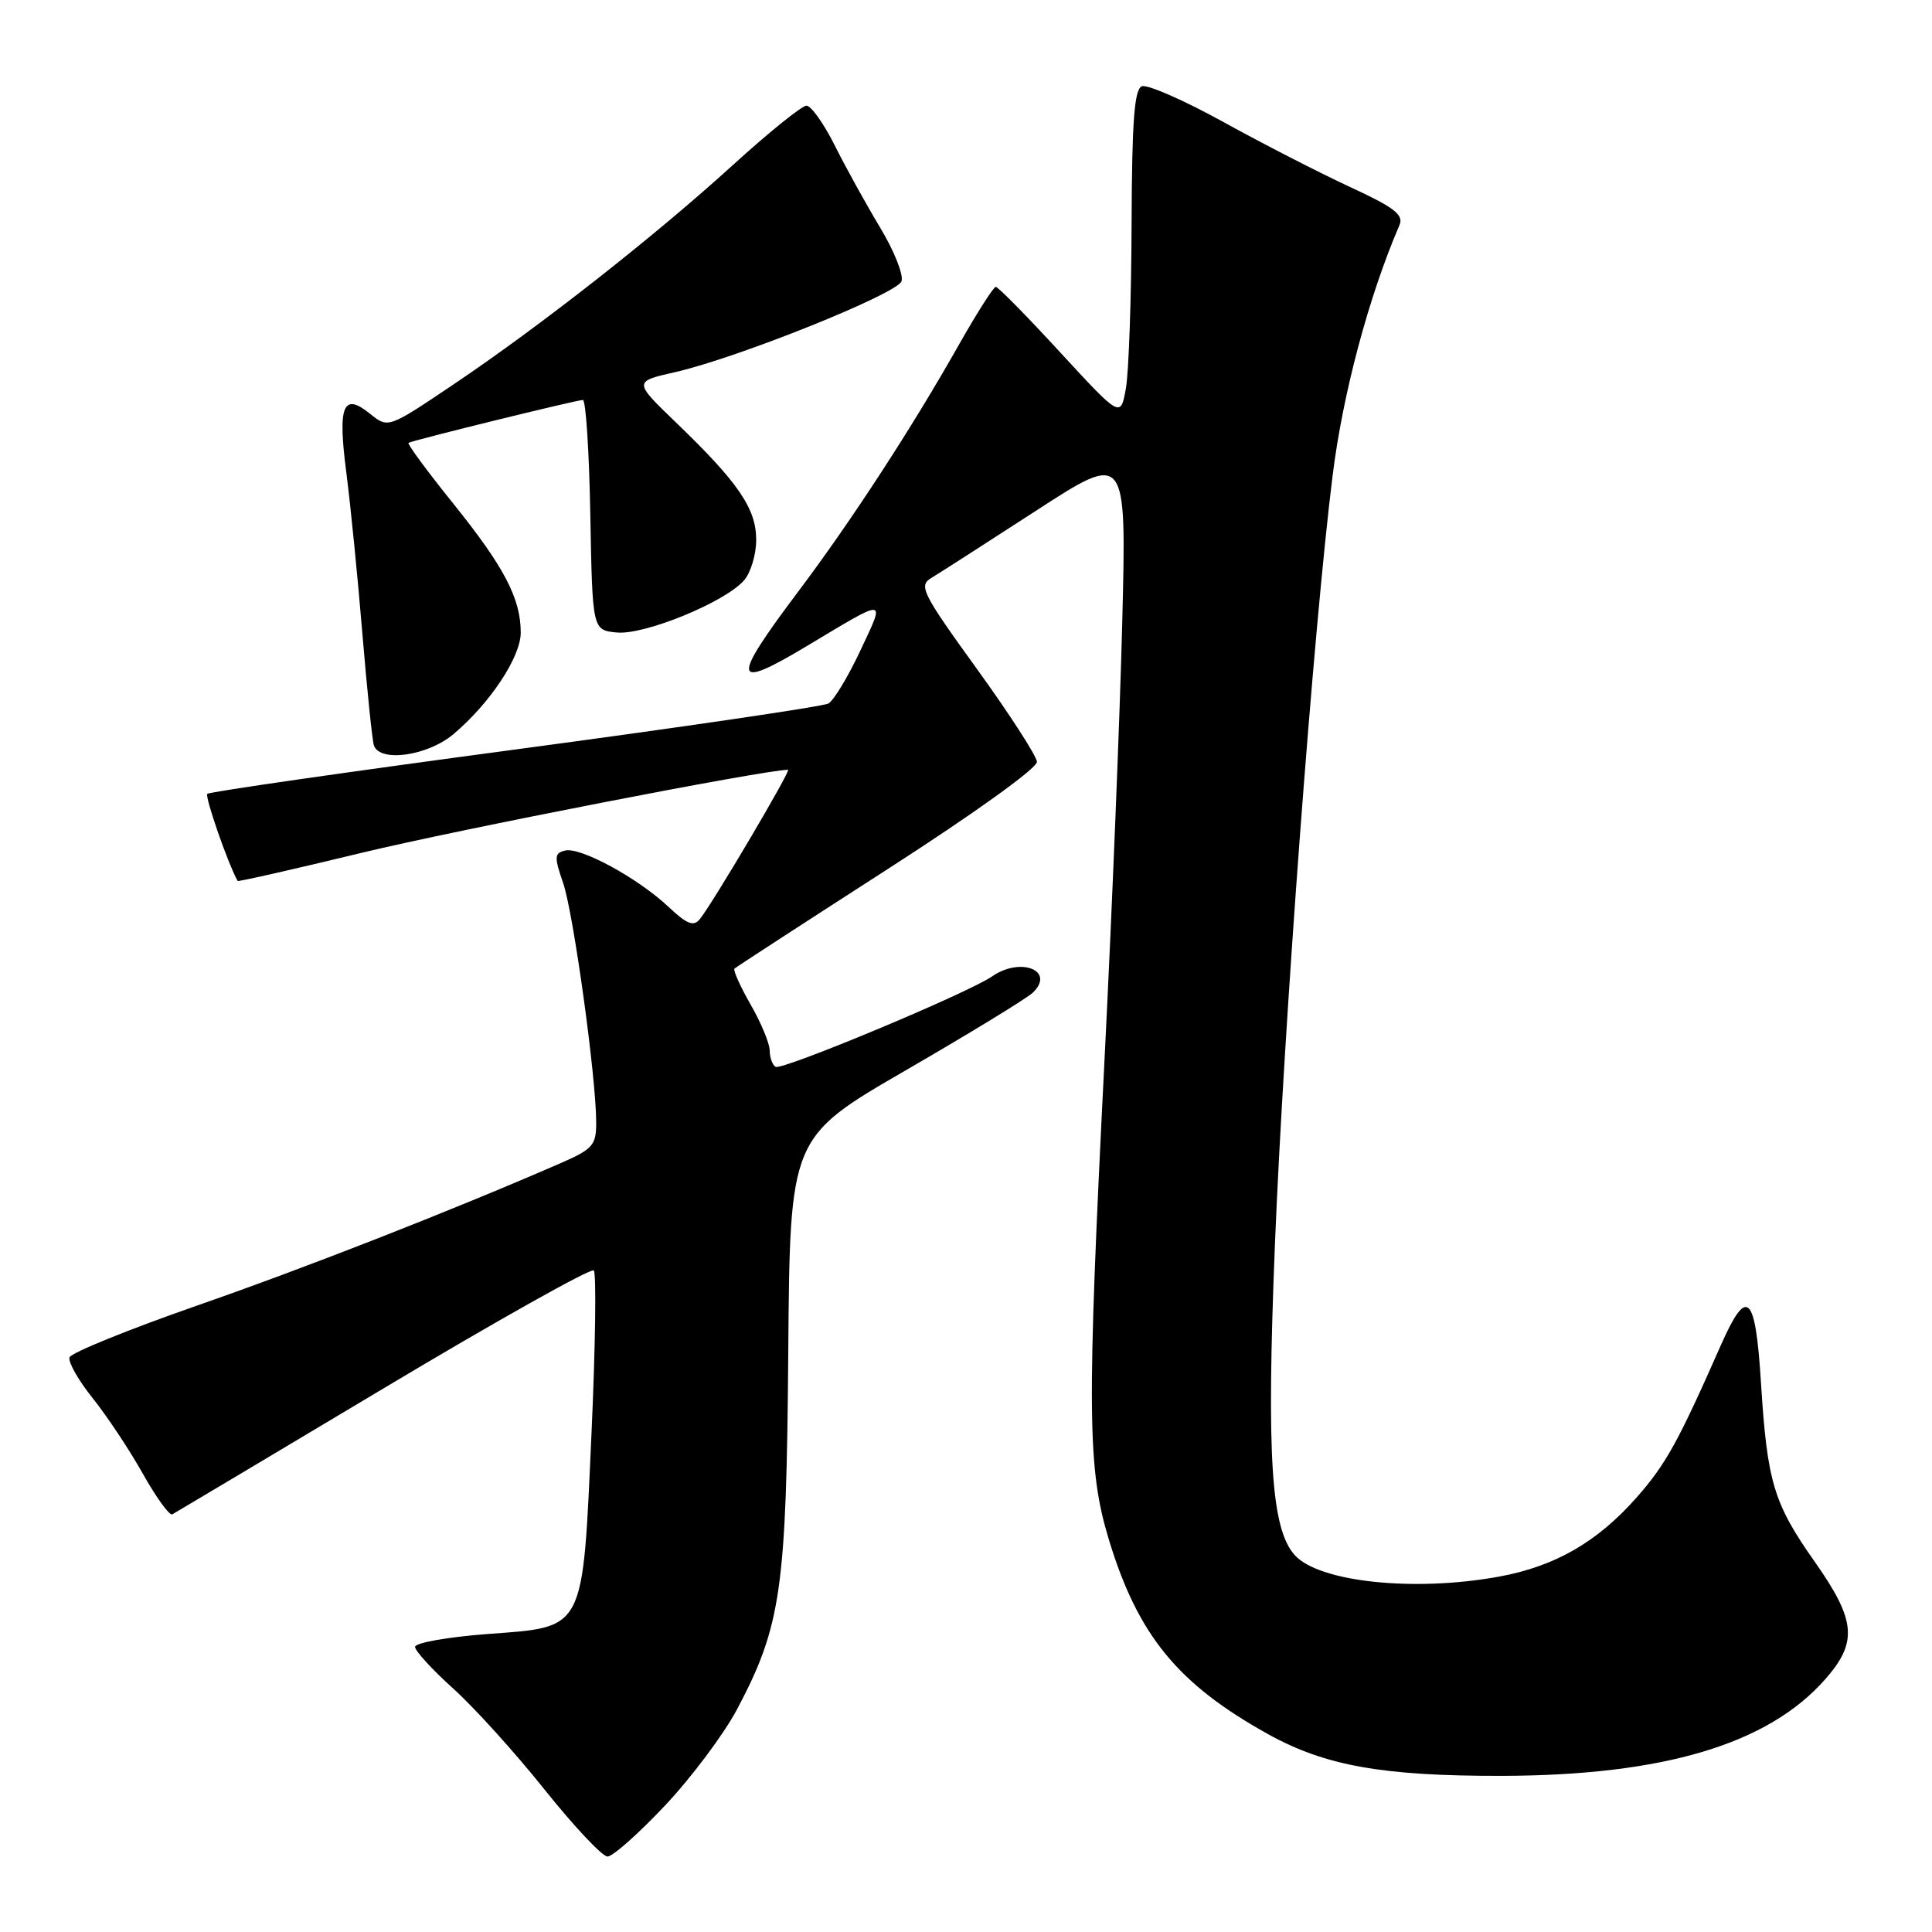 <?xml version="1.0" encoding="UTF-8" standalone="no"?>
<!DOCTYPE svg PUBLIC "-//W3C//DTD SVG 1.1//EN" "http://www.w3.org/Graphics/SVG/1.1/DTD/svg11.dtd" >
<svg xmlns="http://www.w3.org/2000/svg" xmlns:xlink="http://www.w3.org/1999/xlink" version="1.1" viewBox="0 0 256 256">
 <g >
 <path fill="currentColor"
d=" M 88.13 239.23 C 91.63 235.51 95.92 229.78 97.67 226.48 C 103.51 215.44 104.21 210.58 104.45 179.10 C 104.67 150.70 104.67 150.70 120.09 141.78 C 128.56 136.87 136.12 132.26 136.87 131.52 C 139.87 128.60 135.23 126.76 131.47 129.37 C 128.33 131.56 103.61 141.88 102.77 141.36 C 102.34 141.10 101.99 140.12 101.99 139.19 C 101.98 138.26 100.85 135.52 99.46 133.11 C 98.08 130.69 97.12 128.55 97.32 128.35 C 97.52 128.15 106.64 122.23 117.59 115.18 C 129.06 107.80 137.46 101.77 137.40 100.94 C 137.34 100.15 133.75 94.59 129.42 88.60 C 122.21 78.63 121.70 77.60 123.38 76.60 C 124.39 75.99 130.63 71.99 137.24 67.70 C 149.26 59.90 149.26 59.90 148.71 82.20 C 148.41 94.47 147.35 120.70 146.35 140.50 C 144.00 187.19 144.07 194.57 146.94 204.04 C 150.79 216.69 156.06 223.13 168.00 229.77 C 175.58 233.98 183.21 235.34 199.00 235.31 C 220.43 235.26 234.30 231.11 241.86 222.50 C 246.18 217.59 245.92 214.70 240.49 206.98 C 235.01 199.21 234.17 196.41 233.34 183.25 C 232.60 171.42 231.50 170.38 228.02 178.25 C 222.35 191.11 220.73 194.02 216.89 198.39 C 211.66 204.33 206.03 207.57 198.57 208.92 C 187.36 210.96 174.79 209.63 171.57 206.07 C 168.42 202.60 167.81 192.96 168.93 165.00 C 170.09 136.20 174.08 82.95 176.58 63.00 C 177.93 52.15 181.37 39.26 185.44 29.82 C 186.02 28.46 184.75 27.48 178.83 24.75 C 174.80 22.88 167.25 19.01 162.06 16.14 C 156.87 13.28 152.03 11.16 151.31 11.43 C 150.30 11.82 149.99 16.02 149.94 29.72 C 149.91 39.50 149.57 49.27 149.19 51.44 C 148.49 55.38 148.49 55.38 140.49 46.70 C 136.10 41.92 132.25 38.01 131.95 38.01 C 131.65 38.00 129.43 41.49 127.02 45.75 C 120.78 56.78 112.81 69.02 105.84 78.29 C 96.80 90.31 96.98 91.55 106.87 85.63 C 117.72 79.13 117.34 79.09 113.99 86.23 C 112.37 89.68 110.47 92.82 109.77 93.22 C 109.07 93.61 90.38 96.36 68.23 99.32 C 46.08 102.28 27.74 104.92 27.47 105.19 C 27.11 105.56 30.26 114.58 31.49 116.73 C 31.56 116.85 39.02 115.16 48.06 112.97 C 60.51 109.96 101.37 102.00 104.42 102.00 C 104.88 102.00 94.44 119.69 92.73 121.79 C 91.91 122.81 91.03 122.47 88.59 120.17 C 84.54 116.36 76.93 112.21 74.88 112.70 C 73.45 113.05 73.42 113.53 74.62 117.01 C 75.99 121.01 79.00 142.77 79.00 148.76 C 79.00 151.75 78.55 152.27 74.25 154.14 C 59.70 160.47 40.55 167.97 26.04 173.02 C 16.99 176.18 9.42 179.25 9.21 179.86 C 9.01 180.47 10.38 182.89 12.26 185.24 C 14.14 187.58 17.14 192.09 18.92 195.26 C 20.70 198.43 22.46 200.86 22.83 200.66 C 23.20 200.46 35.77 192.96 50.77 184.00 C 65.76 175.03 78.32 167.99 78.68 168.34 C 79.03 168.70 78.90 178.37 78.38 189.84 C 77.18 216.40 77.62 215.54 64.54 216.52 C 59.29 216.92 55.00 217.68 55.00 218.22 C 55.00 218.75 57.26 221.23 60.03 223.72 C 62.79 226.20 68.25 232.23 72.15 237.12 C 76.05 242.00 79.81 246.00 80.50 246.00 C 81.19 246.00 84.62 242.96 88.13 239.23 Z  M 60.07 97.29 C 64.93 93.20 69.00 87.06 69.00 83.82 C 69.00 79.30 66.81 75.12 60.04 66.70 C 56.58 62.41 53.93 58.80 54.13 58.68 C 54.69 58.34 76.41 53.00 77.23 53.00 C 77.63 53.00 78.07 59.86 78.22 68.25 C 78.50 83.50 78.50 83.50 81.74 83.81 C 85.37 84.16 95.92 79.86 98.55 76.95 C 99.46 75.94 100.20 73.51 100.20 71.54 C 100.20 67.39 97.86 63.96 89.58 55.99 C 83.94 50.56 83.94 50.56 89.46 49.31 C 97.72 47.43 118.80 38.97 119.45 37.28 C 119.76 36.46 118.49 33.25 116.62 30.15 C 114.75 27.04 112.04 22.14 110.60 19.25 C 109.15 16.36 107.47 14.00 106.86 14.00 C 106.26 14.00 101.88 17.53 97.13 21.85 C 86.68 31.36 71.58 43.21 60.00 51.00 C 51.43 56.76 51.43 56.76 49.05 54.84 C 45.46 51.93 44.73 53.70 45.89 62.62 C 46.45 66.95 47.41 76.58 48.02 84.00 C 48.64 91.42 49.32 98.06 49.54 98.75 C 50.28 101.06 56.63 100.18 60.07 97.29 Z "/>
</g>
</svg>